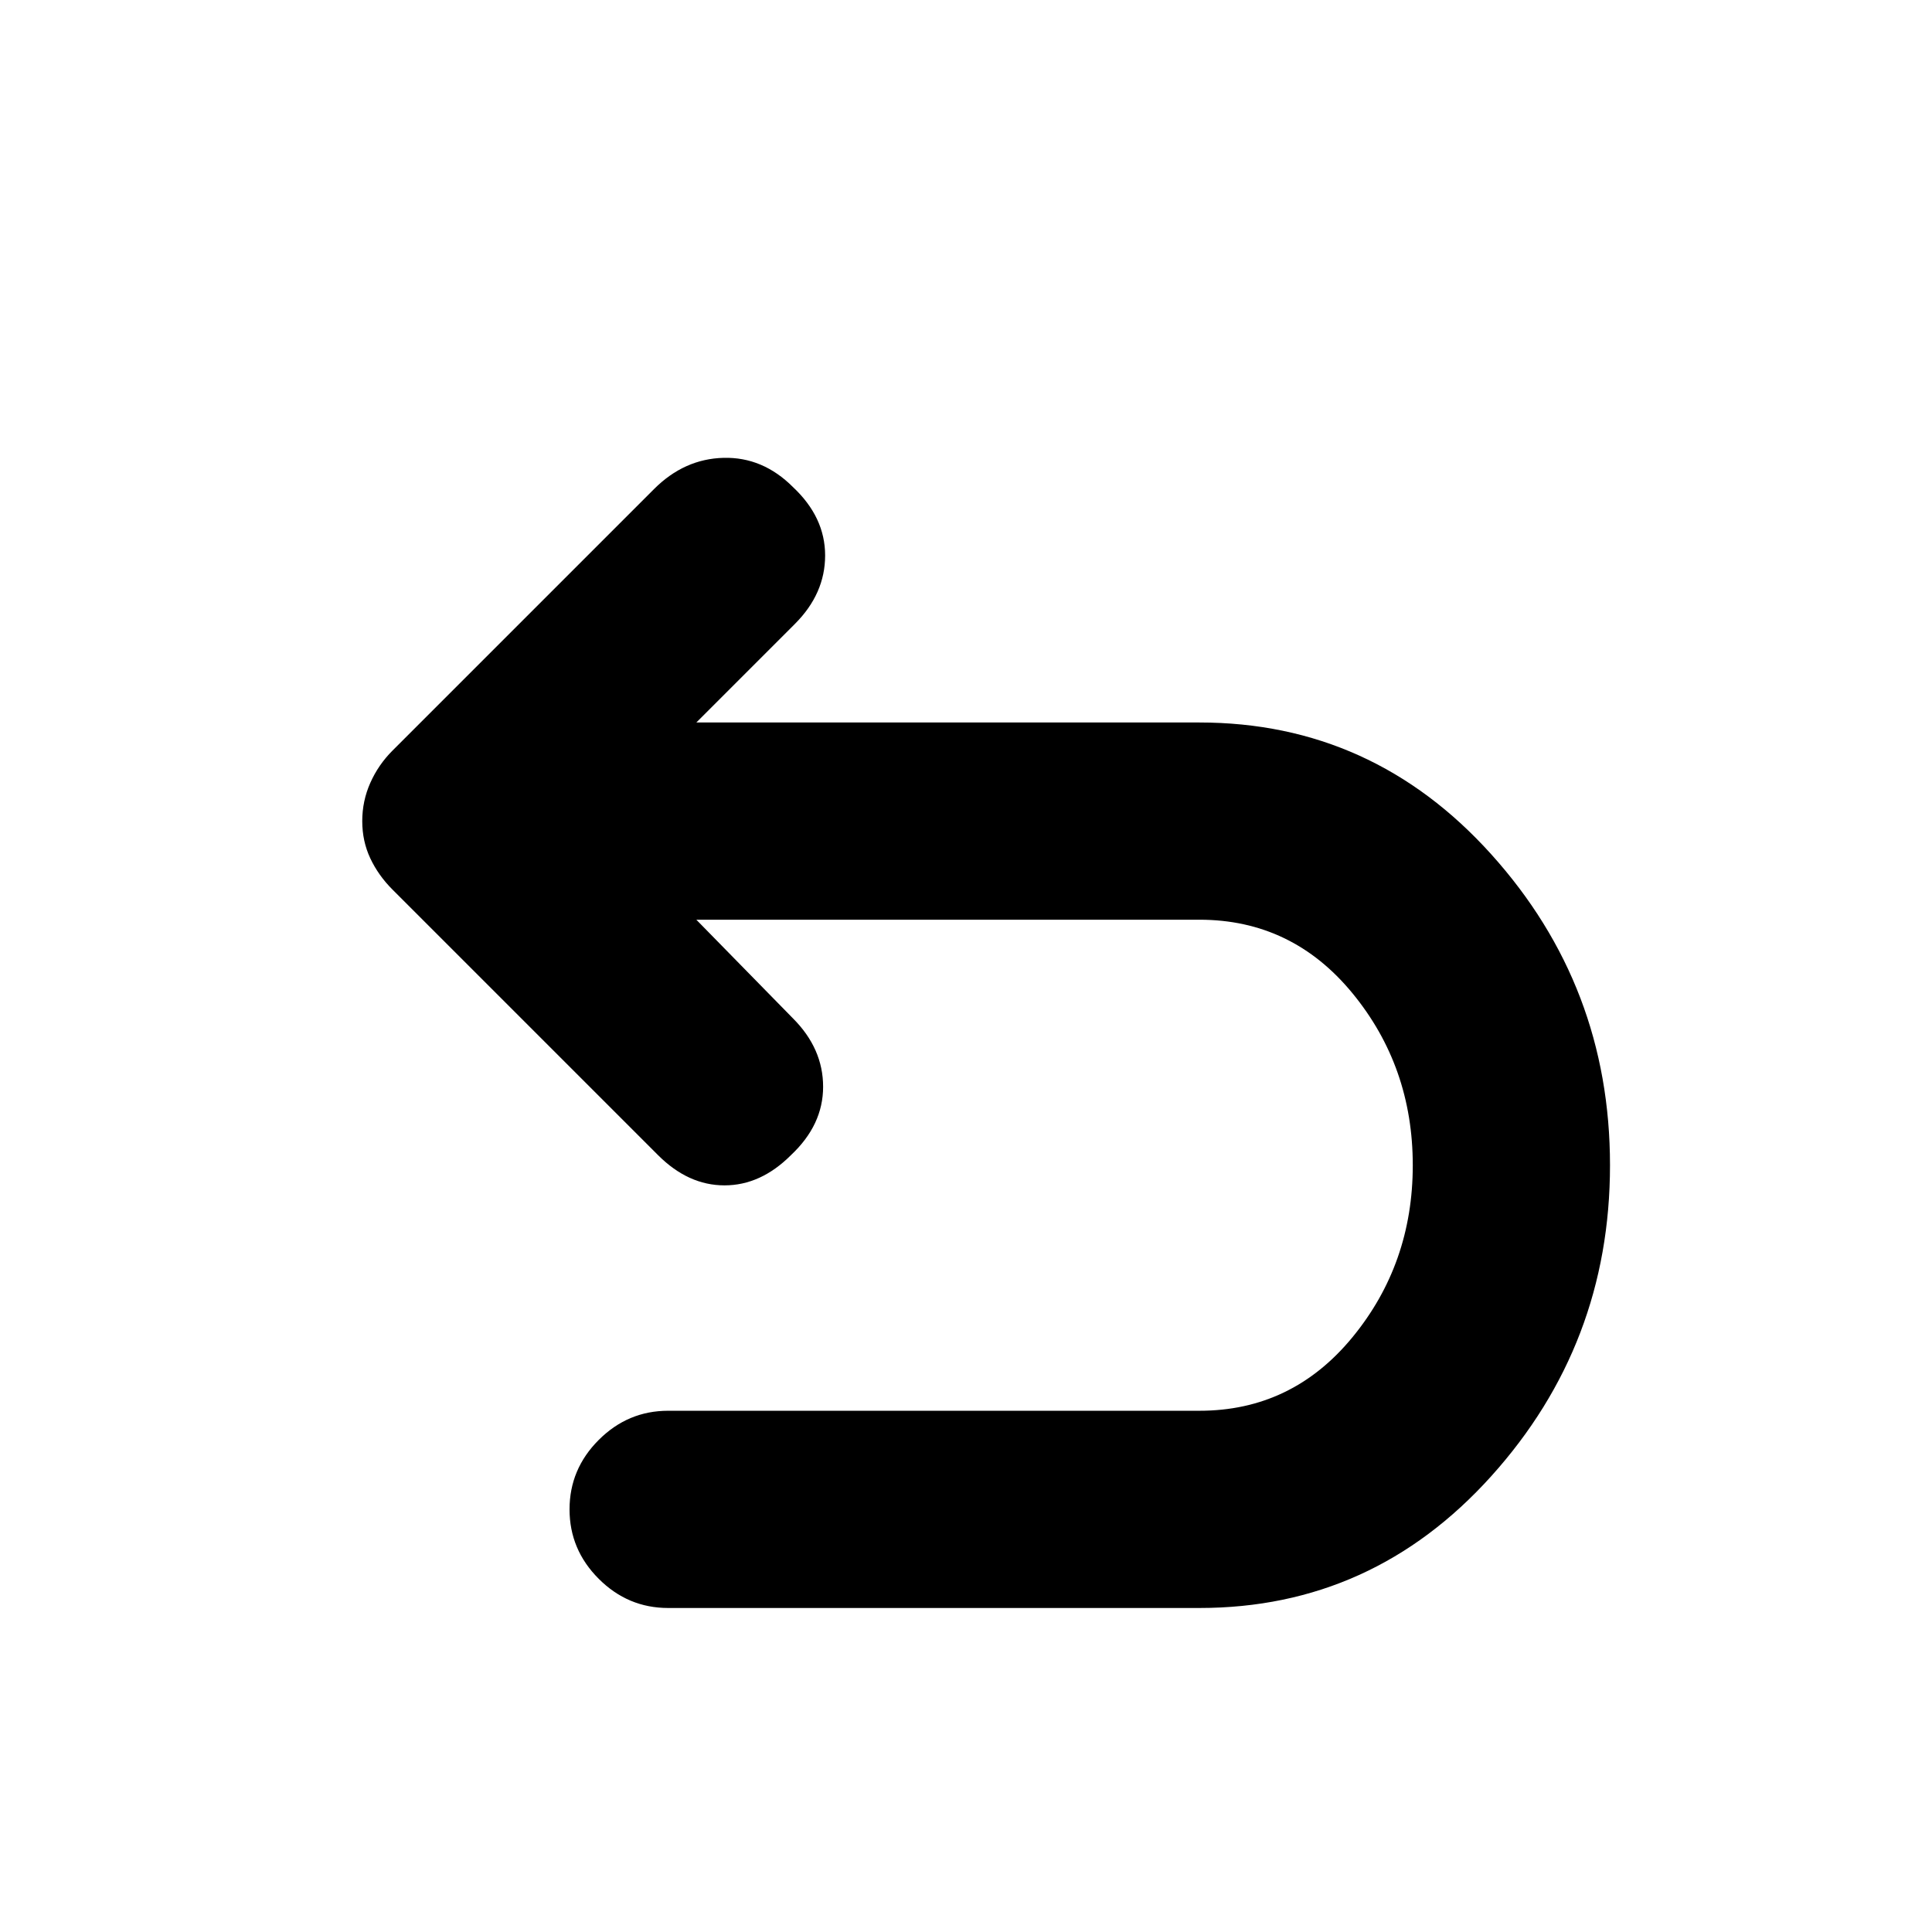 <svg xmlns="http://www.w3.org/2000/svg" height="20" viewBox="0 -960 960 960" width="20"><path d="M332-161q-20 0-34.5-14.5T283-210q0-20 14.5-34.5T332-259h264q46 0 76-36.5t30-85.5q0-49-30-85.5T596-503H346l48 49q15 15 15 34t-16 34q-15 15-33 15t-33-15L195-518q-7-7-11-15.5t-4-18.5q0-10 4-19t11-16l130-130q15-15 34.5-15.5T394-718q16 15 16 34t-15 34l-49 49h250q86 0 145 65.5T800-381q0 89-59 154.5T596-161H332Z"/></svg>